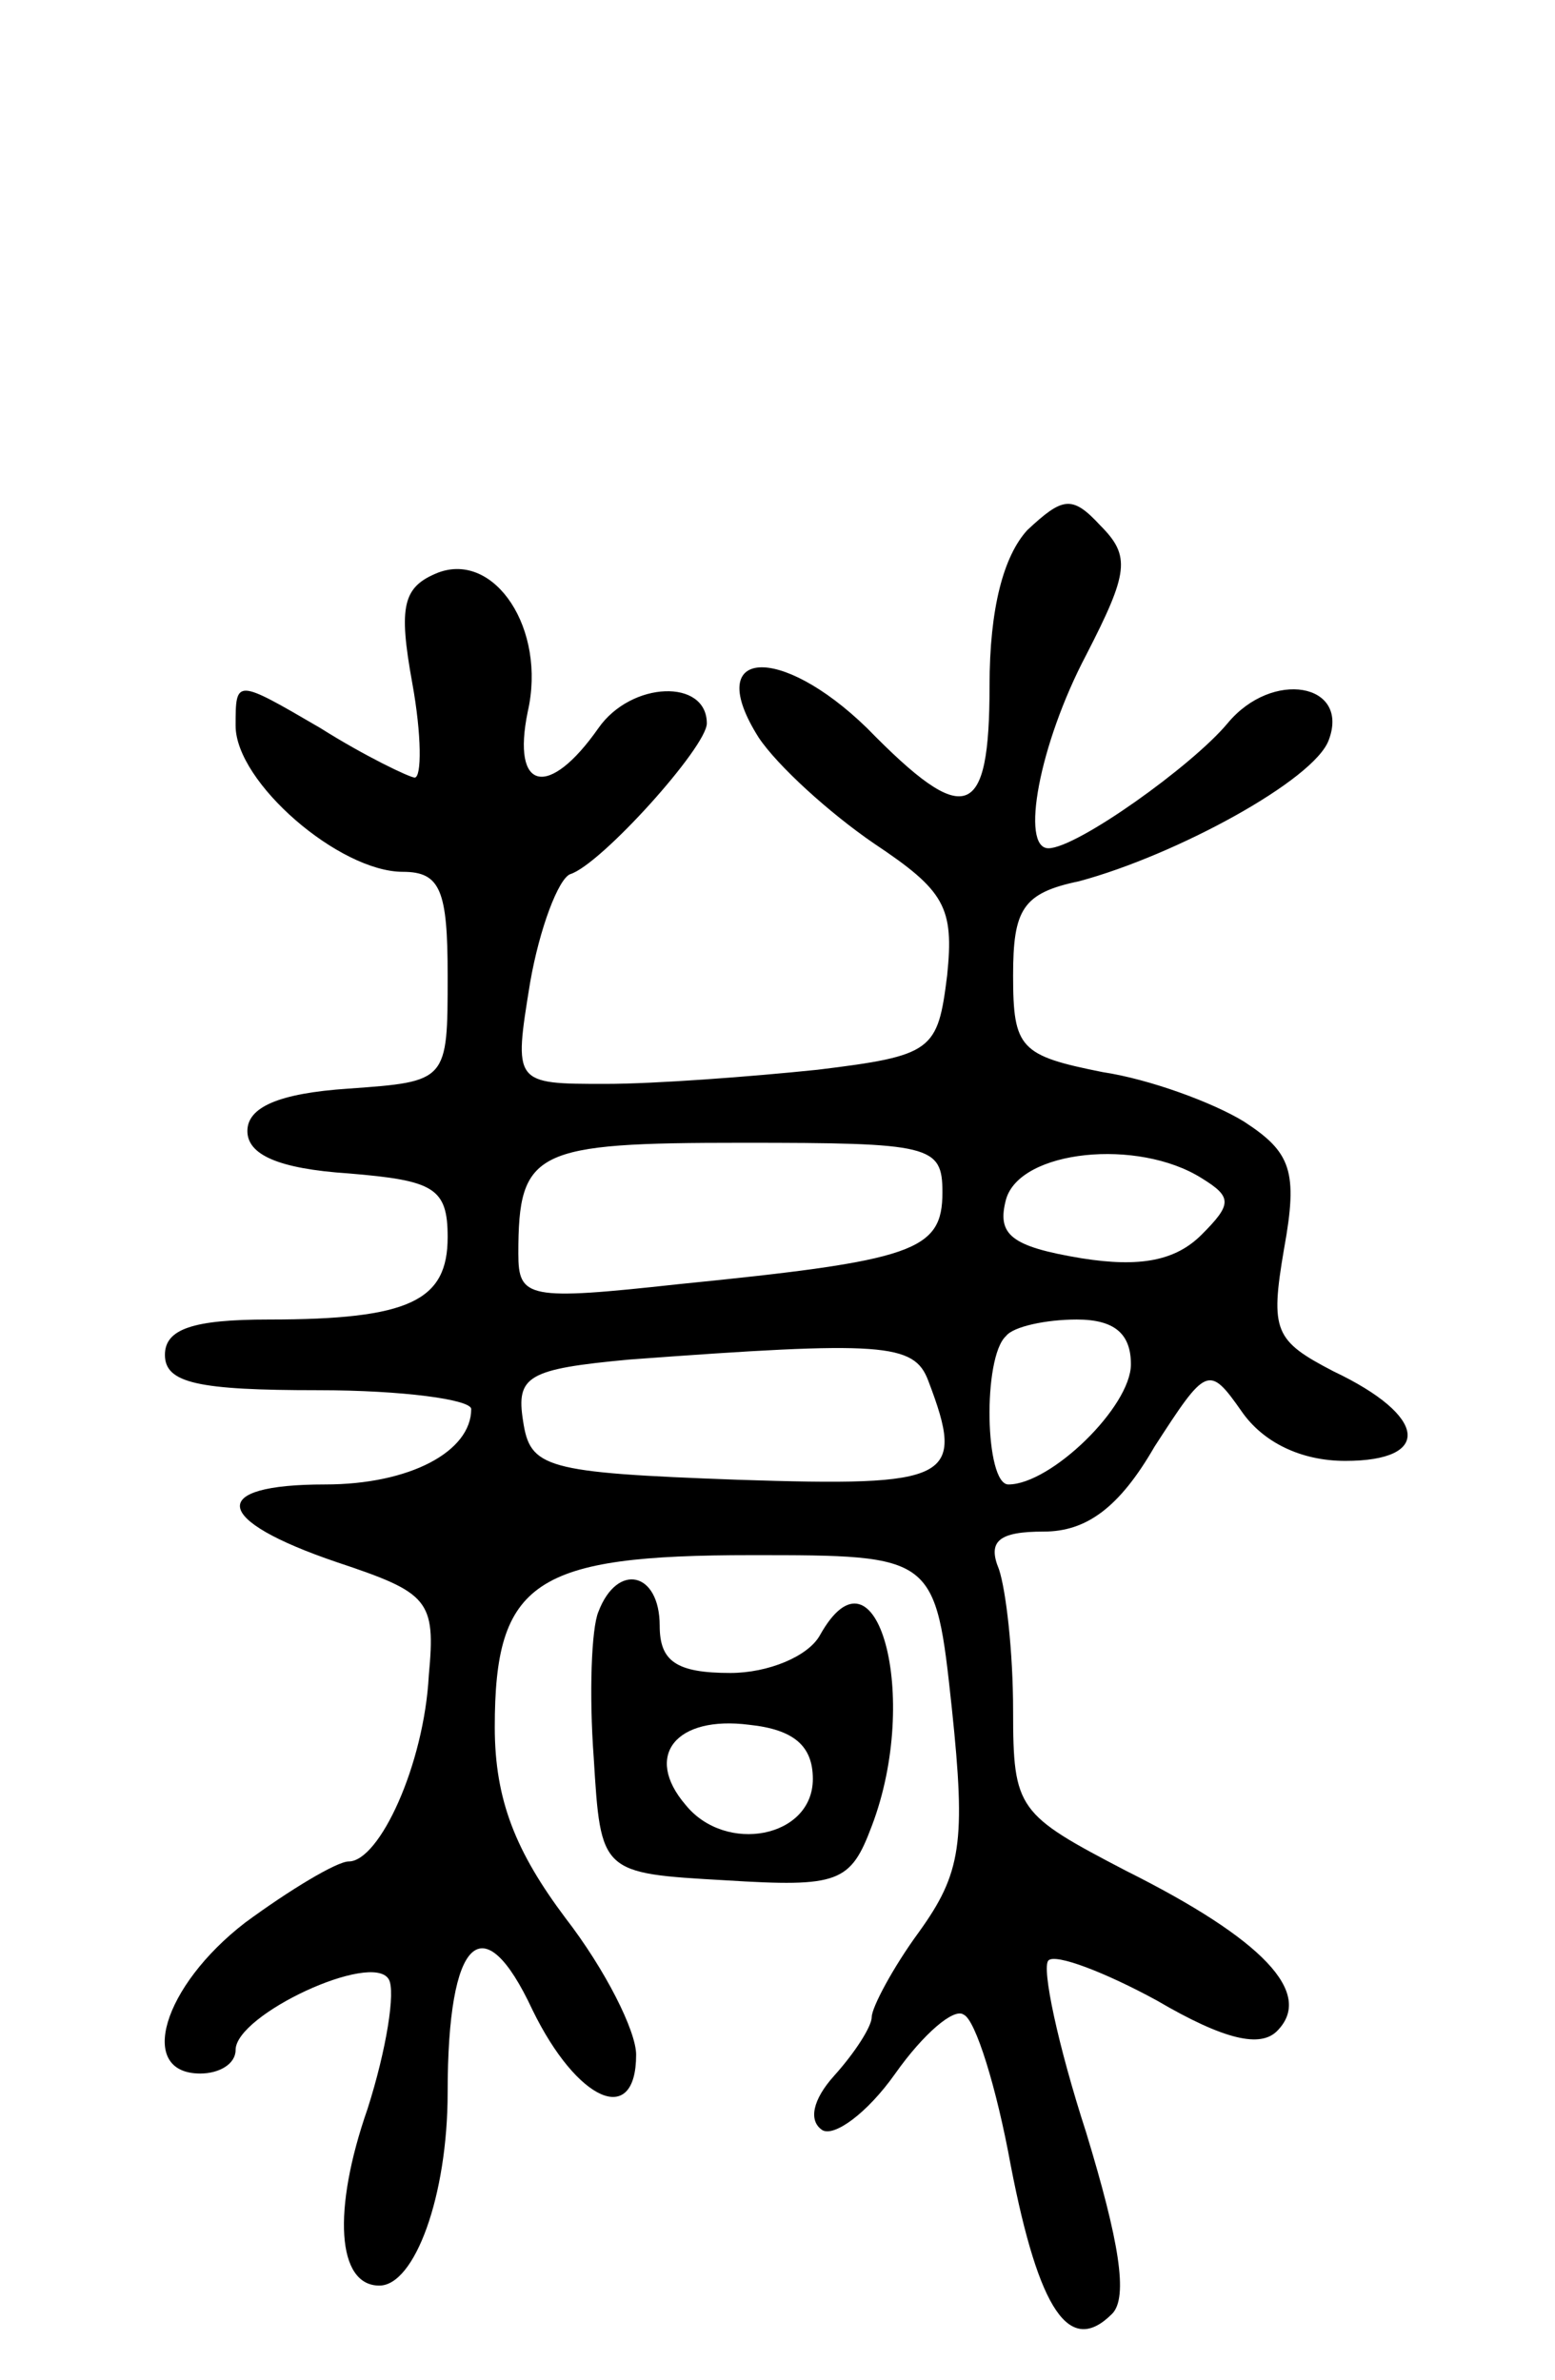 <svg version="1.0" xmlns="http://www.w3.org/2000/svg"
 width="66pt" height="101pt" viewBox="0 0 66 101"
 preserveAspectRatio="xMidYMid meet">
<g transform="translate(0,101) scale(0.1,-0.1)"
fill="#000000" stroke="none">
<path d="M436 785 c-10 -11 -16 -33 -16 -66 0 -57 -10 -61 -52 -18 -37 36 -70
34 -46 -4 8 -12 30 -32 49 -45 30 -20 34 -27 31 -56 -4 -32 -6 -34 -55 -40
-29 -3 -69 -6 -90 -6 -39 0 -39 0 -32 43 4 23 12 44 17 46 13 4 58 54 58 64 0
19 -32 18 -46 -2 -21 -30 -37 -27 -30 7 8 35 -14 68 -38 59 -15 -6 -17 -14
-11 -47 4 -22 4 -40 1 -40 -2 0 -21 9 -40 21 -36 21 -36 21 -36 1 0 -24 44
-62 71 -62 16 0 19 -8 19 -44 0 -45 0 -45 -42 -48 -30 -2 -43 -8 -43 -18 0
-10 13 -16 43 -18 36 -3 42 -6 42 -27 0 -27 -16 -35 -76 -35 -32 0 -44 -4 -44
-15 0 -12 14 -15 65 -15 36 0 65 -4 65 -8 0 -18 -26 -32 -62 -32 -50 0 -48
-15 5 -33 39 -13 42 -16 39 -48 -2 -38 -21 -79 -34 -79 -5 0 -25 -12 -44 -26
-35 -27 -46 -64 -19 -64 8 0 15 4 15 10 0 15 58 42 65 30 3 -5 -1 -30 -9 -55
-15 -43 -13 -75 5 -75 15 0 29 38 29 82 0 66 15 80 36 35 19 -39 44 -50 44
-19 0 10 -13 36 -30 58 -21 28 -30 50 -30 81 0 62 17 73 109 73 78 0 78 0 85
-65 6 -57 4 -70 -14 -95 -11 -15 -20 -32 -20 -36 0 -4 -7 -15 -16 -25 -9 -10
-11 -19 -5 -23 5 -3 19 7 31 24 12 17 25 28 29 25 5 -2 14 -31 20 -64 12 -62
25 -81 43 -63 7 7 3 31 -11 77 -12 37 -19 70 -16 73 3 3 24 -5 46 -17 29 -17
44 -20 51 -13 16 16 -6 39 -64 68 -46 24 -48 26 -48 68 0 25 -3 51 -6 60 -5
12 0 16 19 16 18 0 32 10 47 36 22 34 23 35 37 15 9 -13 25 -21 44 -21 37 0
35 19 -5 38 -25 13 -27 17 -21 52 6 33 3 41 -17 54 -13 8 -40 18 -60 21 -35 7
-38 10 -38 41 0 28 4 35 28 40 41 11 100 43 106 60 9 24 -24 30 -43 7 -15 -18
-64 -53 -76 -53 -12 0 -4 44 16 82 18 35 19 42 6 55 -12 13 -16 12 -31 -2z
m-36 -281 c0 -25 -12 -29 -112 -39 -64 -7 -68 -6 -68 13 0 44 7 47 95 47 80 0
85 -1 85 -21z m110 6 c13 -8 13 -11 0 -24 -11 -11 -26 -14 -51 -10 -30 5 -36
10 -32 25 6 21 56 26 83 9z m-30 -79 c0 -18 -34 -51 -52 -51 -10 0 -11 54 -1
63 3 4 17 7 30 7 16 0 23 -6 23 -19z m-86 -7 c16 -42 10 -45 -81 -42 -82 3
-88 5 -91 25 -3 19 2 22 45 26 108 8 121 7 127 -9z"/>
<path d="M254 326 c-3 -7 -4 -35 -2 -62 3 -49 3 -49 56 -52 48 -3 53 -1 62 23
21 55 2 124 -22 81 -5 -9 -22 -16 -38 -16 -23 0 -30 5 -30 20 0 23 -18 27 -26
6z m91 -71 c0 -25 -37 -32 -54 -11 -18 21 -4 38 27 34 19 -2 27 -9 27 -23z"/>
</g>
</svg>
